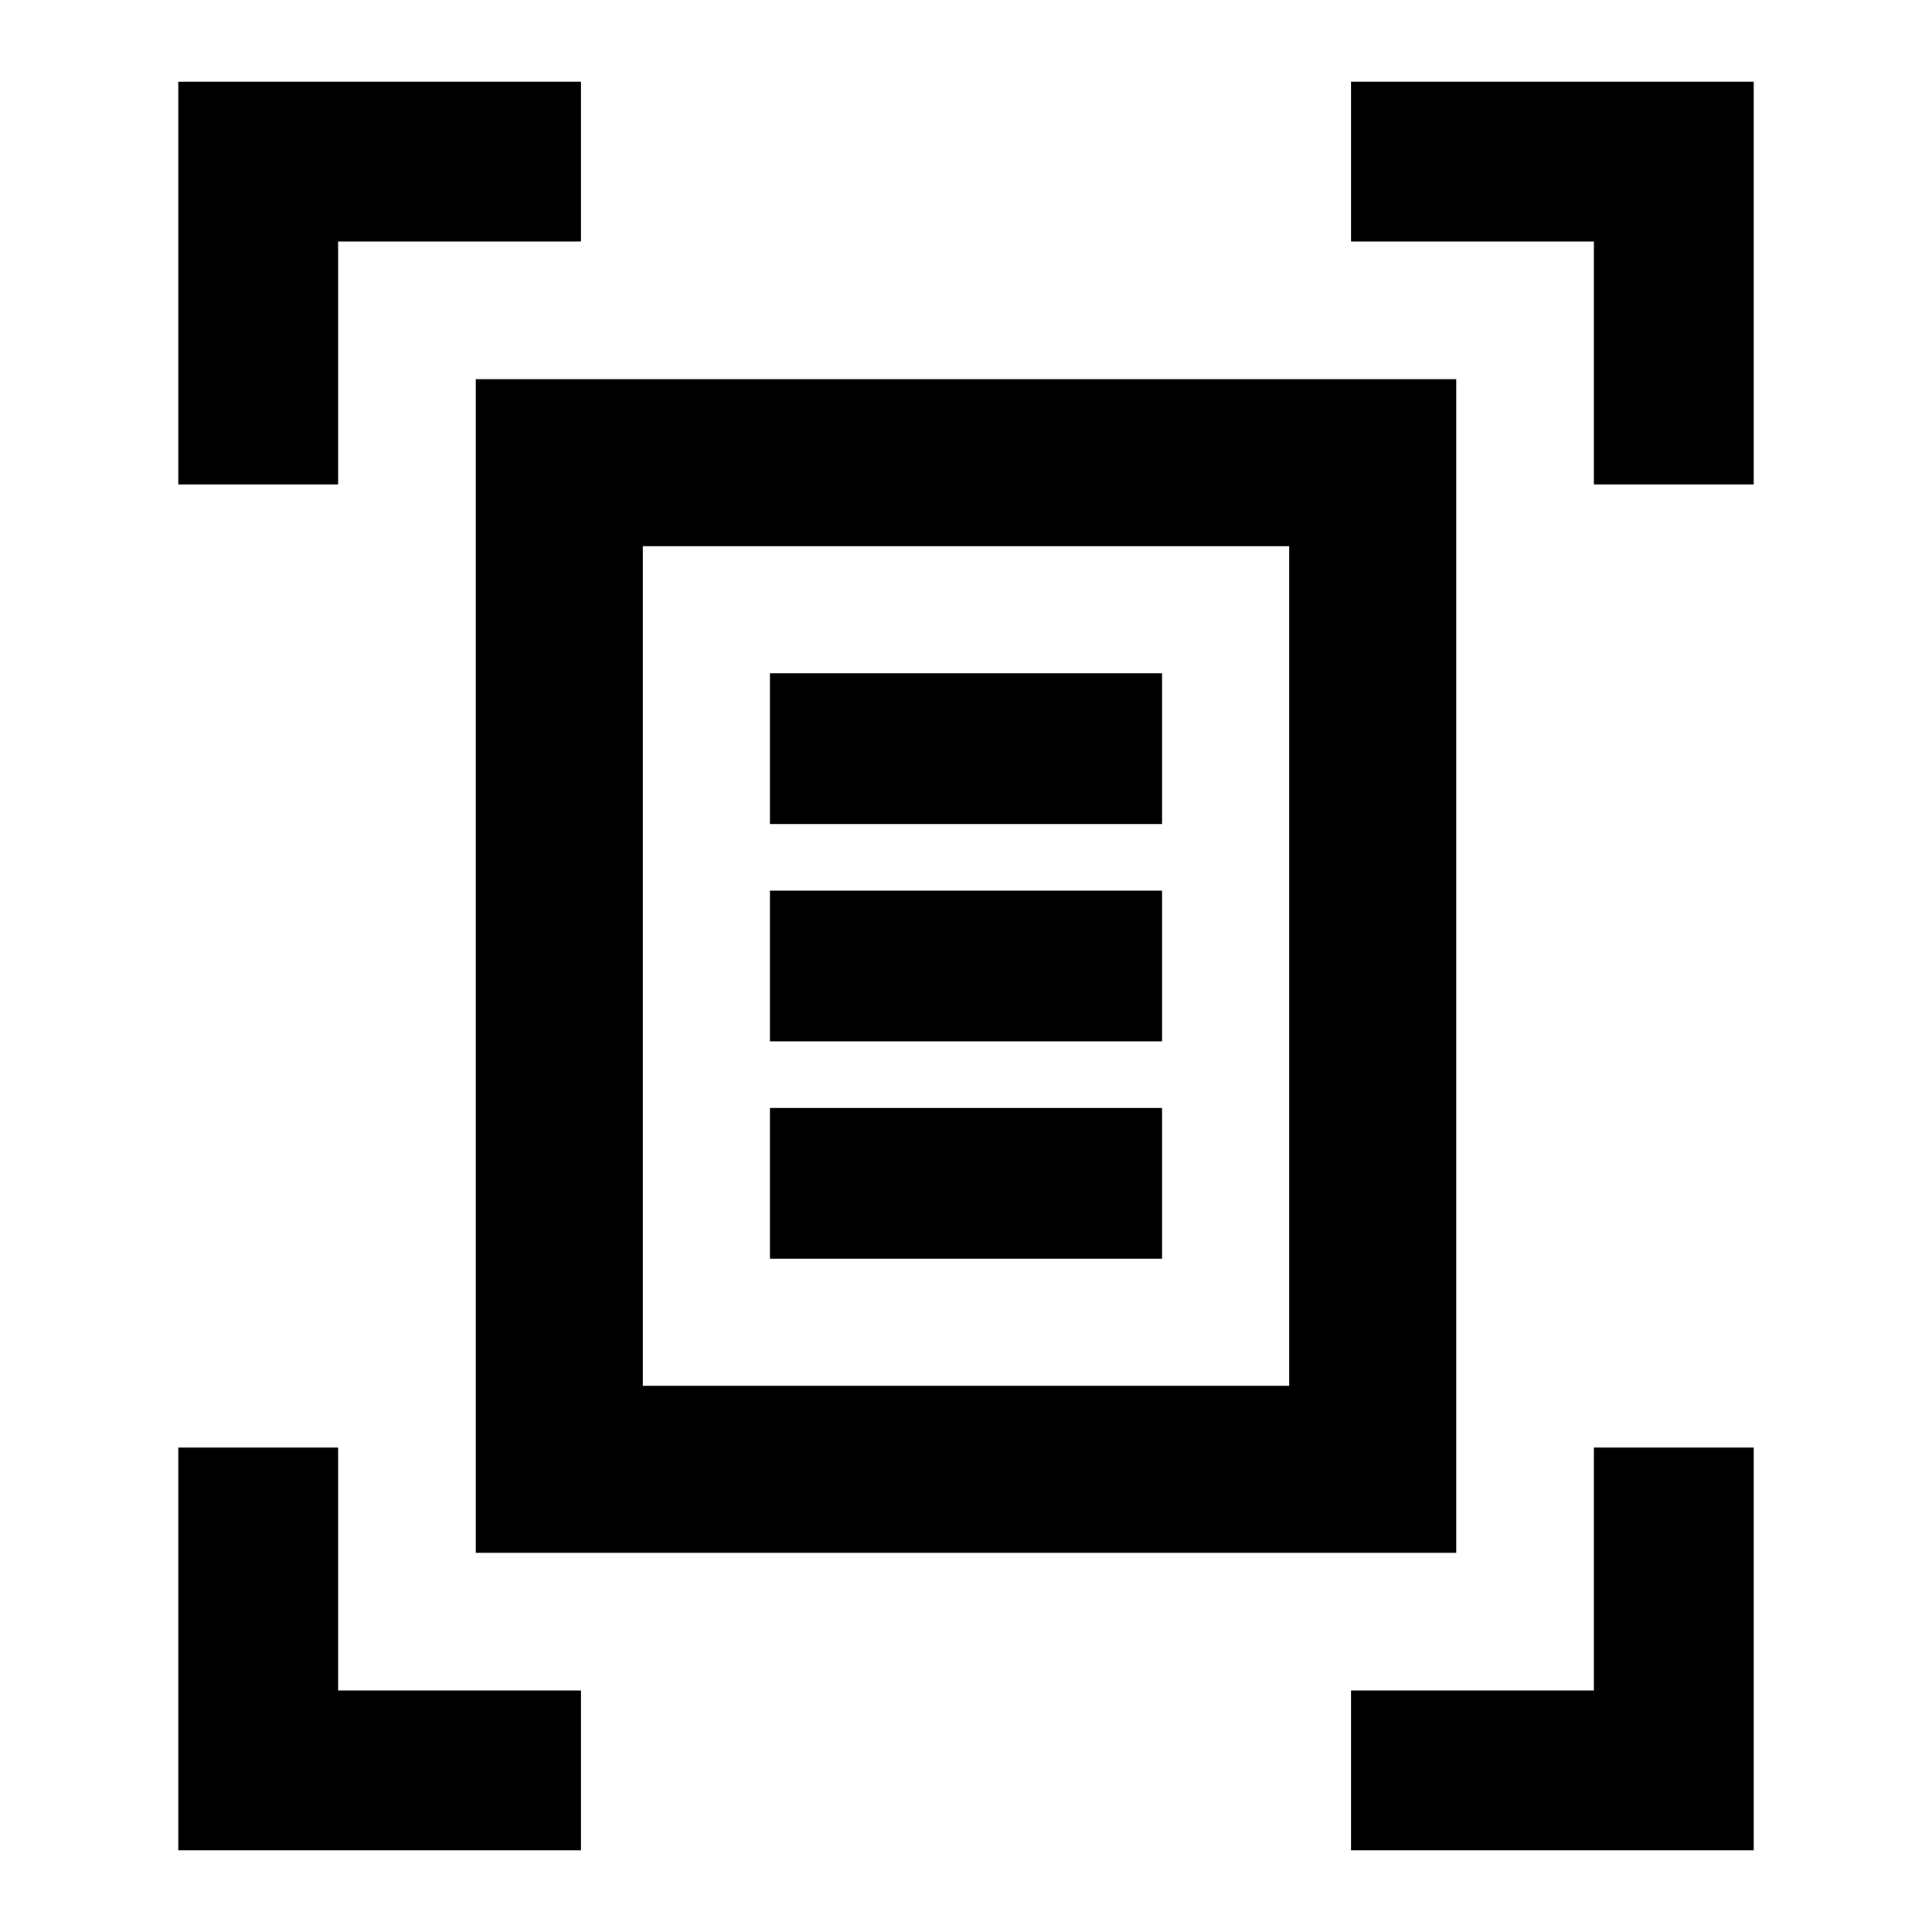 <svg xmlns="http://www.w3.org/2000/svg" height="20" viewBox="0 -960 960 960" width="20"><path d="M88.587-719.283v-200.13h200.13V-840H168v120.717H88.587Zm703.413 0V-840H671.283v-79.413h200.13v200.13H792ZM88.587-40.587v-200.13H168V-120h120.717v79.413H88.587Zm582.696 0V-120H792v-120.717h79.413v200.13h-200.13Zm-351.87-230.826h321.174v-417.174H319.413v417.174Zm-83 83v-583.174h487.174v583.174H236.413Zm146.152-362.152h194.87v-74.87h-194.87v74.87Zm0 108h194.87v-74.87h-194.87v74.87Zm0 108h194.87v-74.87h-194.87v74.87Zm-63.152 63.152v-417.174 417.174Z"/></svg>